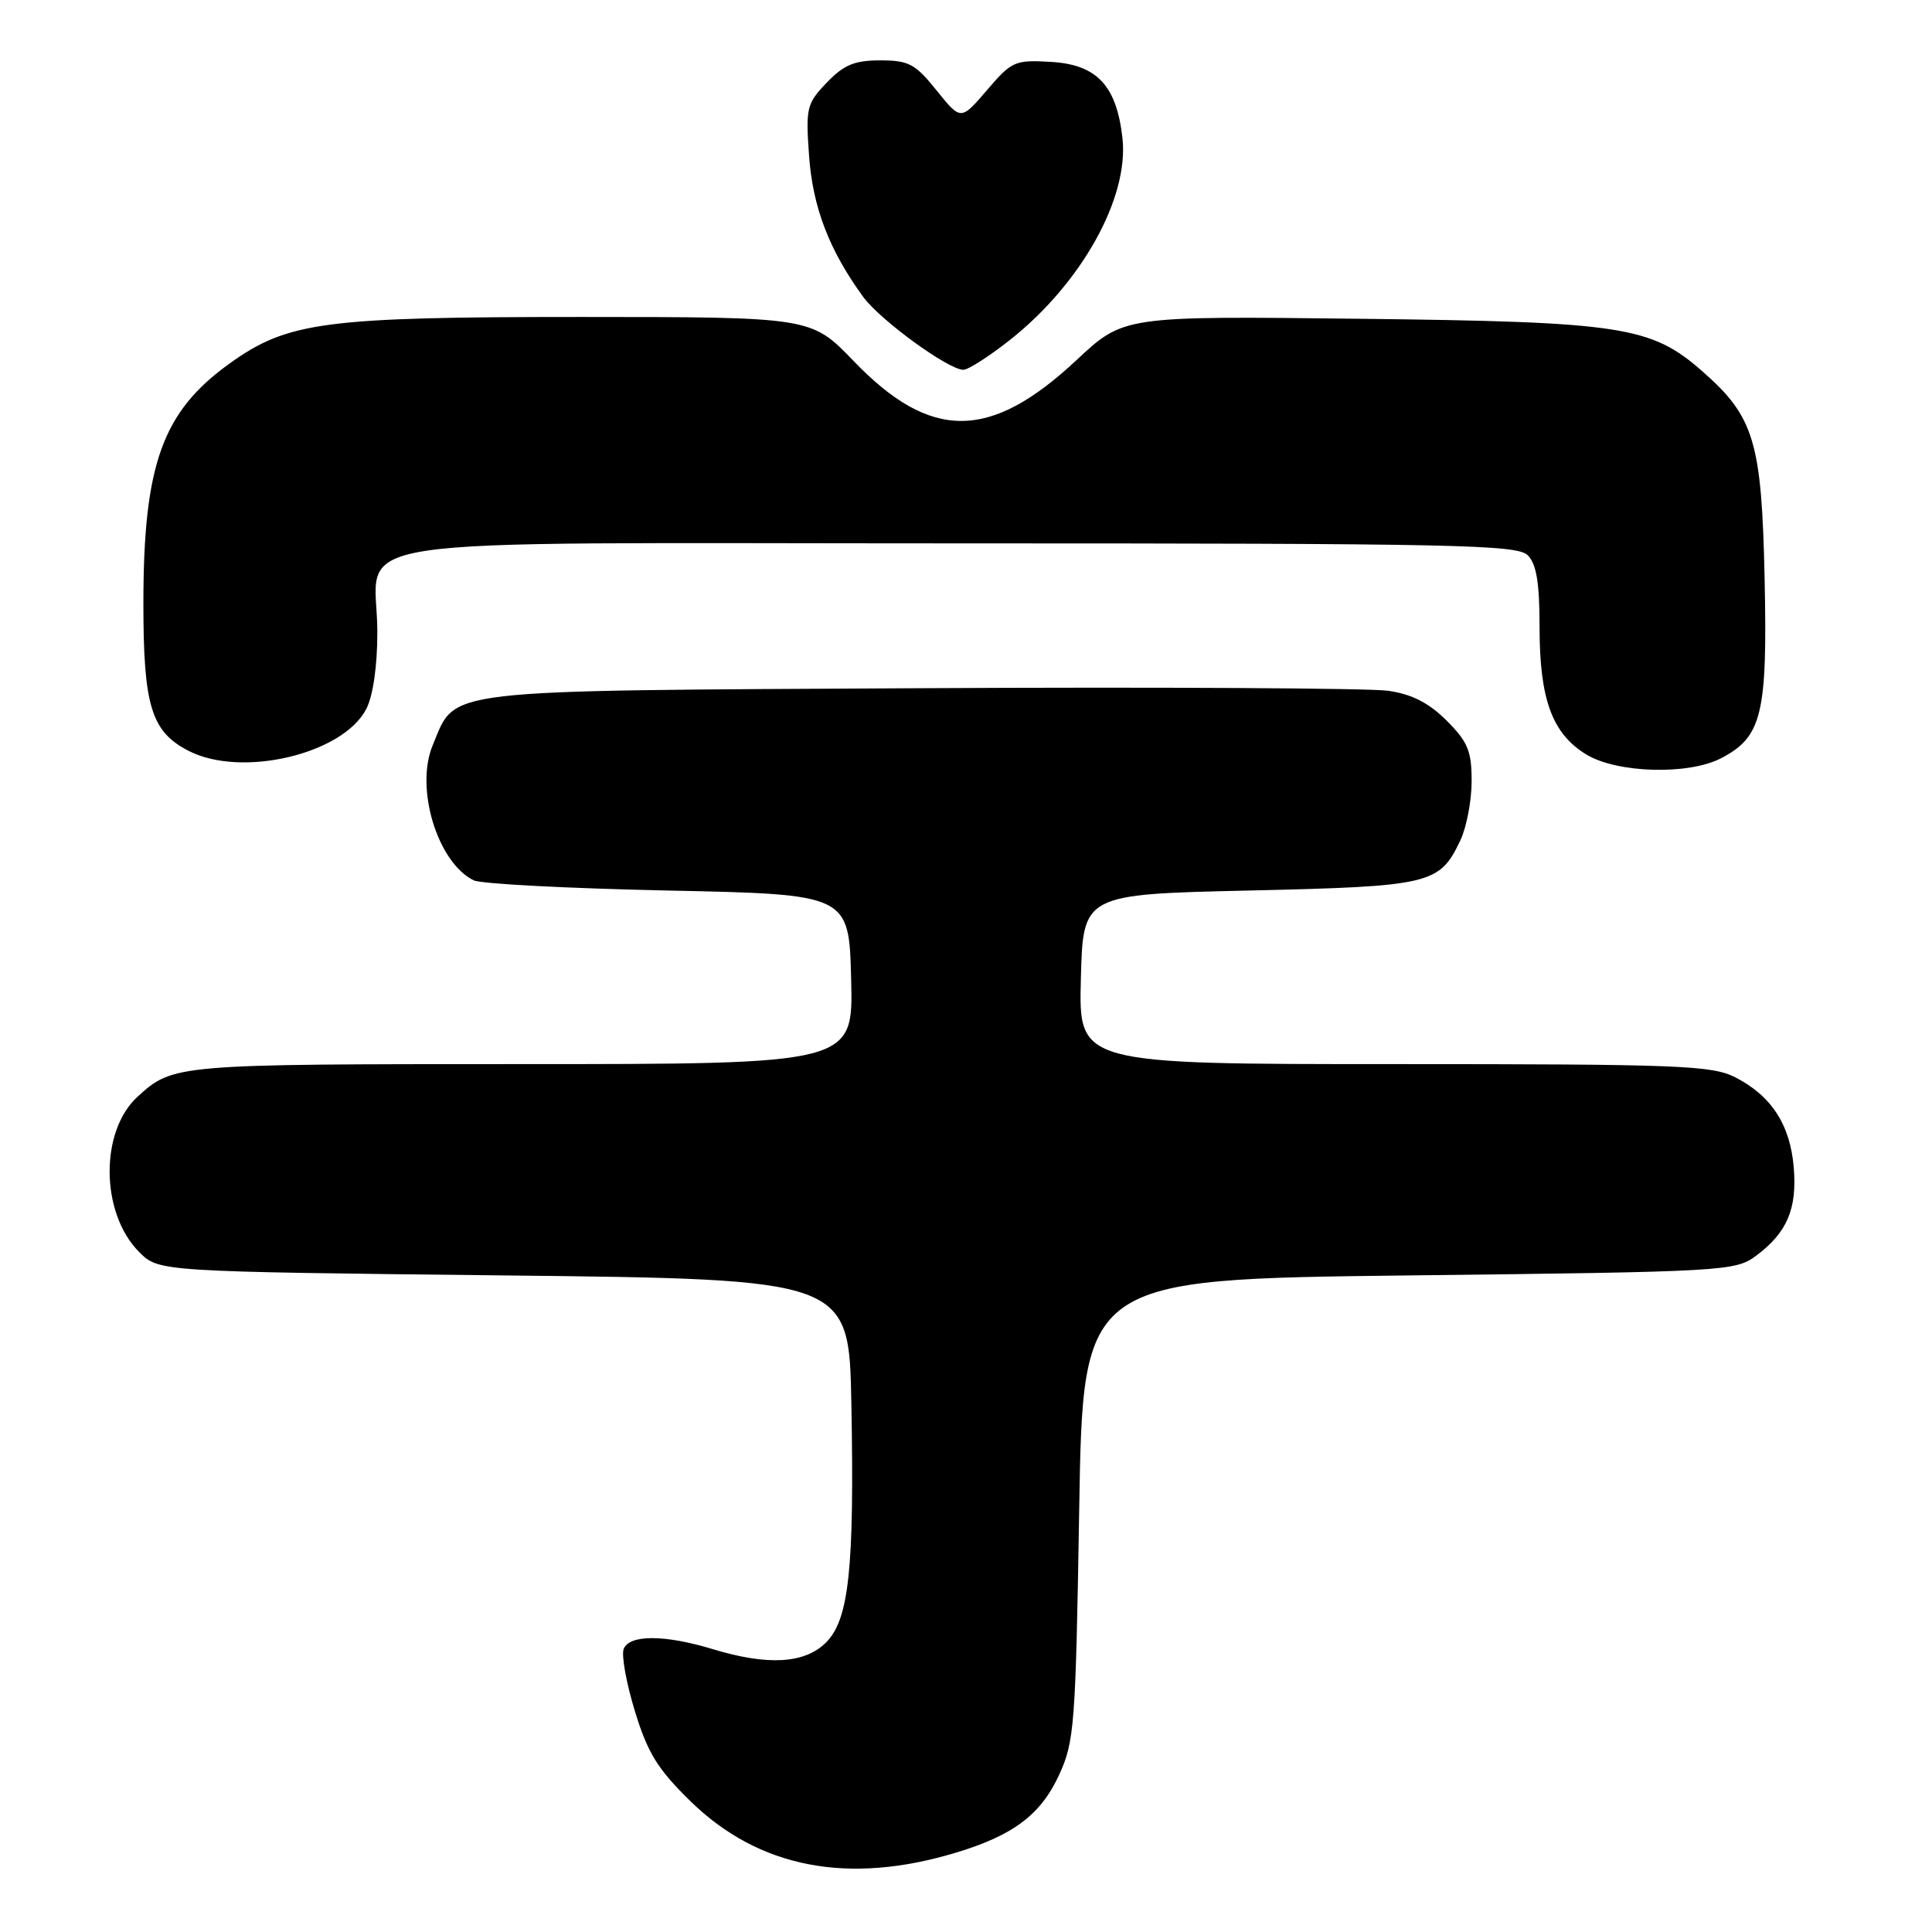 <?xml version="1.0" encoding="UTF-8" standalone="no"?>
<!DOCTYPE svg PUBLIC "-//W3C//DTD SVG 1.1//EN" "http://www.w3.org/Graphics/SVG/1.1/DTD/svg11.dtd" >
<svg xmlns="http://www.w3.org/2000/svg" xmlns:xlink="http://www.w3.org/1999/xlink" version="1.1" viewBox="0 0 256 256">
 <g >
 <path fill="currentColor"
d=" M 126.62 245.50 C 134.24 243.21 137.90 240.46 140.32 235.22 C 142.37 230.79 142.53 228.66 143.00 200.00 C 143.50 169.50 143.50 169.50 186.68 169.00 C 228.55 168.52 229.94 168.44 232.68 166.40 C 236.80 163.34 238.14 160.19 237.68 154.68 C 237.21 149.03 234.71 145.19 229.93 142.75 C 226.83 141.17 222.52 141.00 184.72 141.00 C 142.93 141.00 142.93 141.00 143.22 129.75 C 143.50 118.50 143.50 118.50 165.50 118.00 C 189.59 117.45 190.74 117.18 193.50 111.36 C 194.33 109.62 195.00 106.08 195.00 103.50 C 195.00 99.51 194.50 98.30 191.69 95.49 C 189.33 93.13 187.10 91.99 183.94 91.53 C 181.50 91.18 153.60 91.02 121.95 91.19 C 57.55 91.54 60.49 91.19 57.34 98.74 C 54.96 104.42 57.96 114.29 62.77 116.65 C 63.72 117.12 75.30 117.72 88.50 118.00 C 112.50 118.50 112.50 118.50 112.78 129.75 C 113.07 141.00 113.07 141.00 68.97 141.00 C 23.23 141.00 22.94 141.02 18.24 145.31 C 13.20 149.90 13.31 160.77 18.45 165.91 C 21.04 168.50 21.04 168.50 66.77 169.00 C 112.50 169.50 112.50 169.50 112.81 186.00 C 113.22 207.85 112.50 214.59 109.45 217.64 C 106.64 220.45 101.74 220.74 94.41 218.51 C 88.05 216.58 83.38 216.58 82.64 218.50 C 82.32 219.32 82.99 223.03 84.13 226.75 C 85.83 232.30 87.14 234.42 91.51 238.69 C 100.56 247.51 112.34 249.80 126.62 245.50 Z  M 228.03 100.48 C 233.47 97.67 234.21 94.63 233.82 76.64 C 233.43 58.52 232.45 55.23 225.57 49.20 C 218.78 43.23 214.93 42.64 180.20 42.24 C 148.89 41.87 148.89 41.87 142.65 47.71 C 131.19 58.43 123.33 58.46 113.10 47.83 C 107.50 42.01 107.50 42.01 76.96 42.00 C 42.93 42.00 38.12 42.64 30.43 48.16 C 21.51 54.56 19.00 61.56 19.00 79.99 C 19.00 93.53 20.04 96.94 24.97 99.48 C 31.97 103.11 45.43 99.94 48.53 93.95 C 49.43 92.20 50.00 88.27 50.00 83.77 C 50.00 70.70 41.50 72.00 126.99 72.00 C 192.81 72.00 201.03 72.17 202.43 73.57 C 203.59 74.74 204.00 77.20 204.00 83.10 C 204.00 92.66 205.67 97.22 210.19 99.97 C 214.25 102.45 223.71 102.72 228.03 100.48 Z  M 133.83 45.04 C 143.30 37.55 149.62 26.21 148.73 18.29 C 147.95 11.33 145.34 8.56 139.27 8.20 C 134.48 7.92 134.07 8.10 130.78 11.94 C 127.32 15.98 127.32 15.98 124.11 11.99 C 121.28 8.46 120.41 8.00 116.64 8.00 C 113.22 8.00 111.81 8.59 109.55 10.95 C 106.88 13.73 106.75 14.28 107.21 20.70 C 107.70 27.50 109.89 33.18 114.38 39.34 C 116.63 42.42 125.67 49.00 127.65 49.00 C 128.29 49.00 131.07 47.22 133.83 45.04 Z "/>
</g>
</svg>